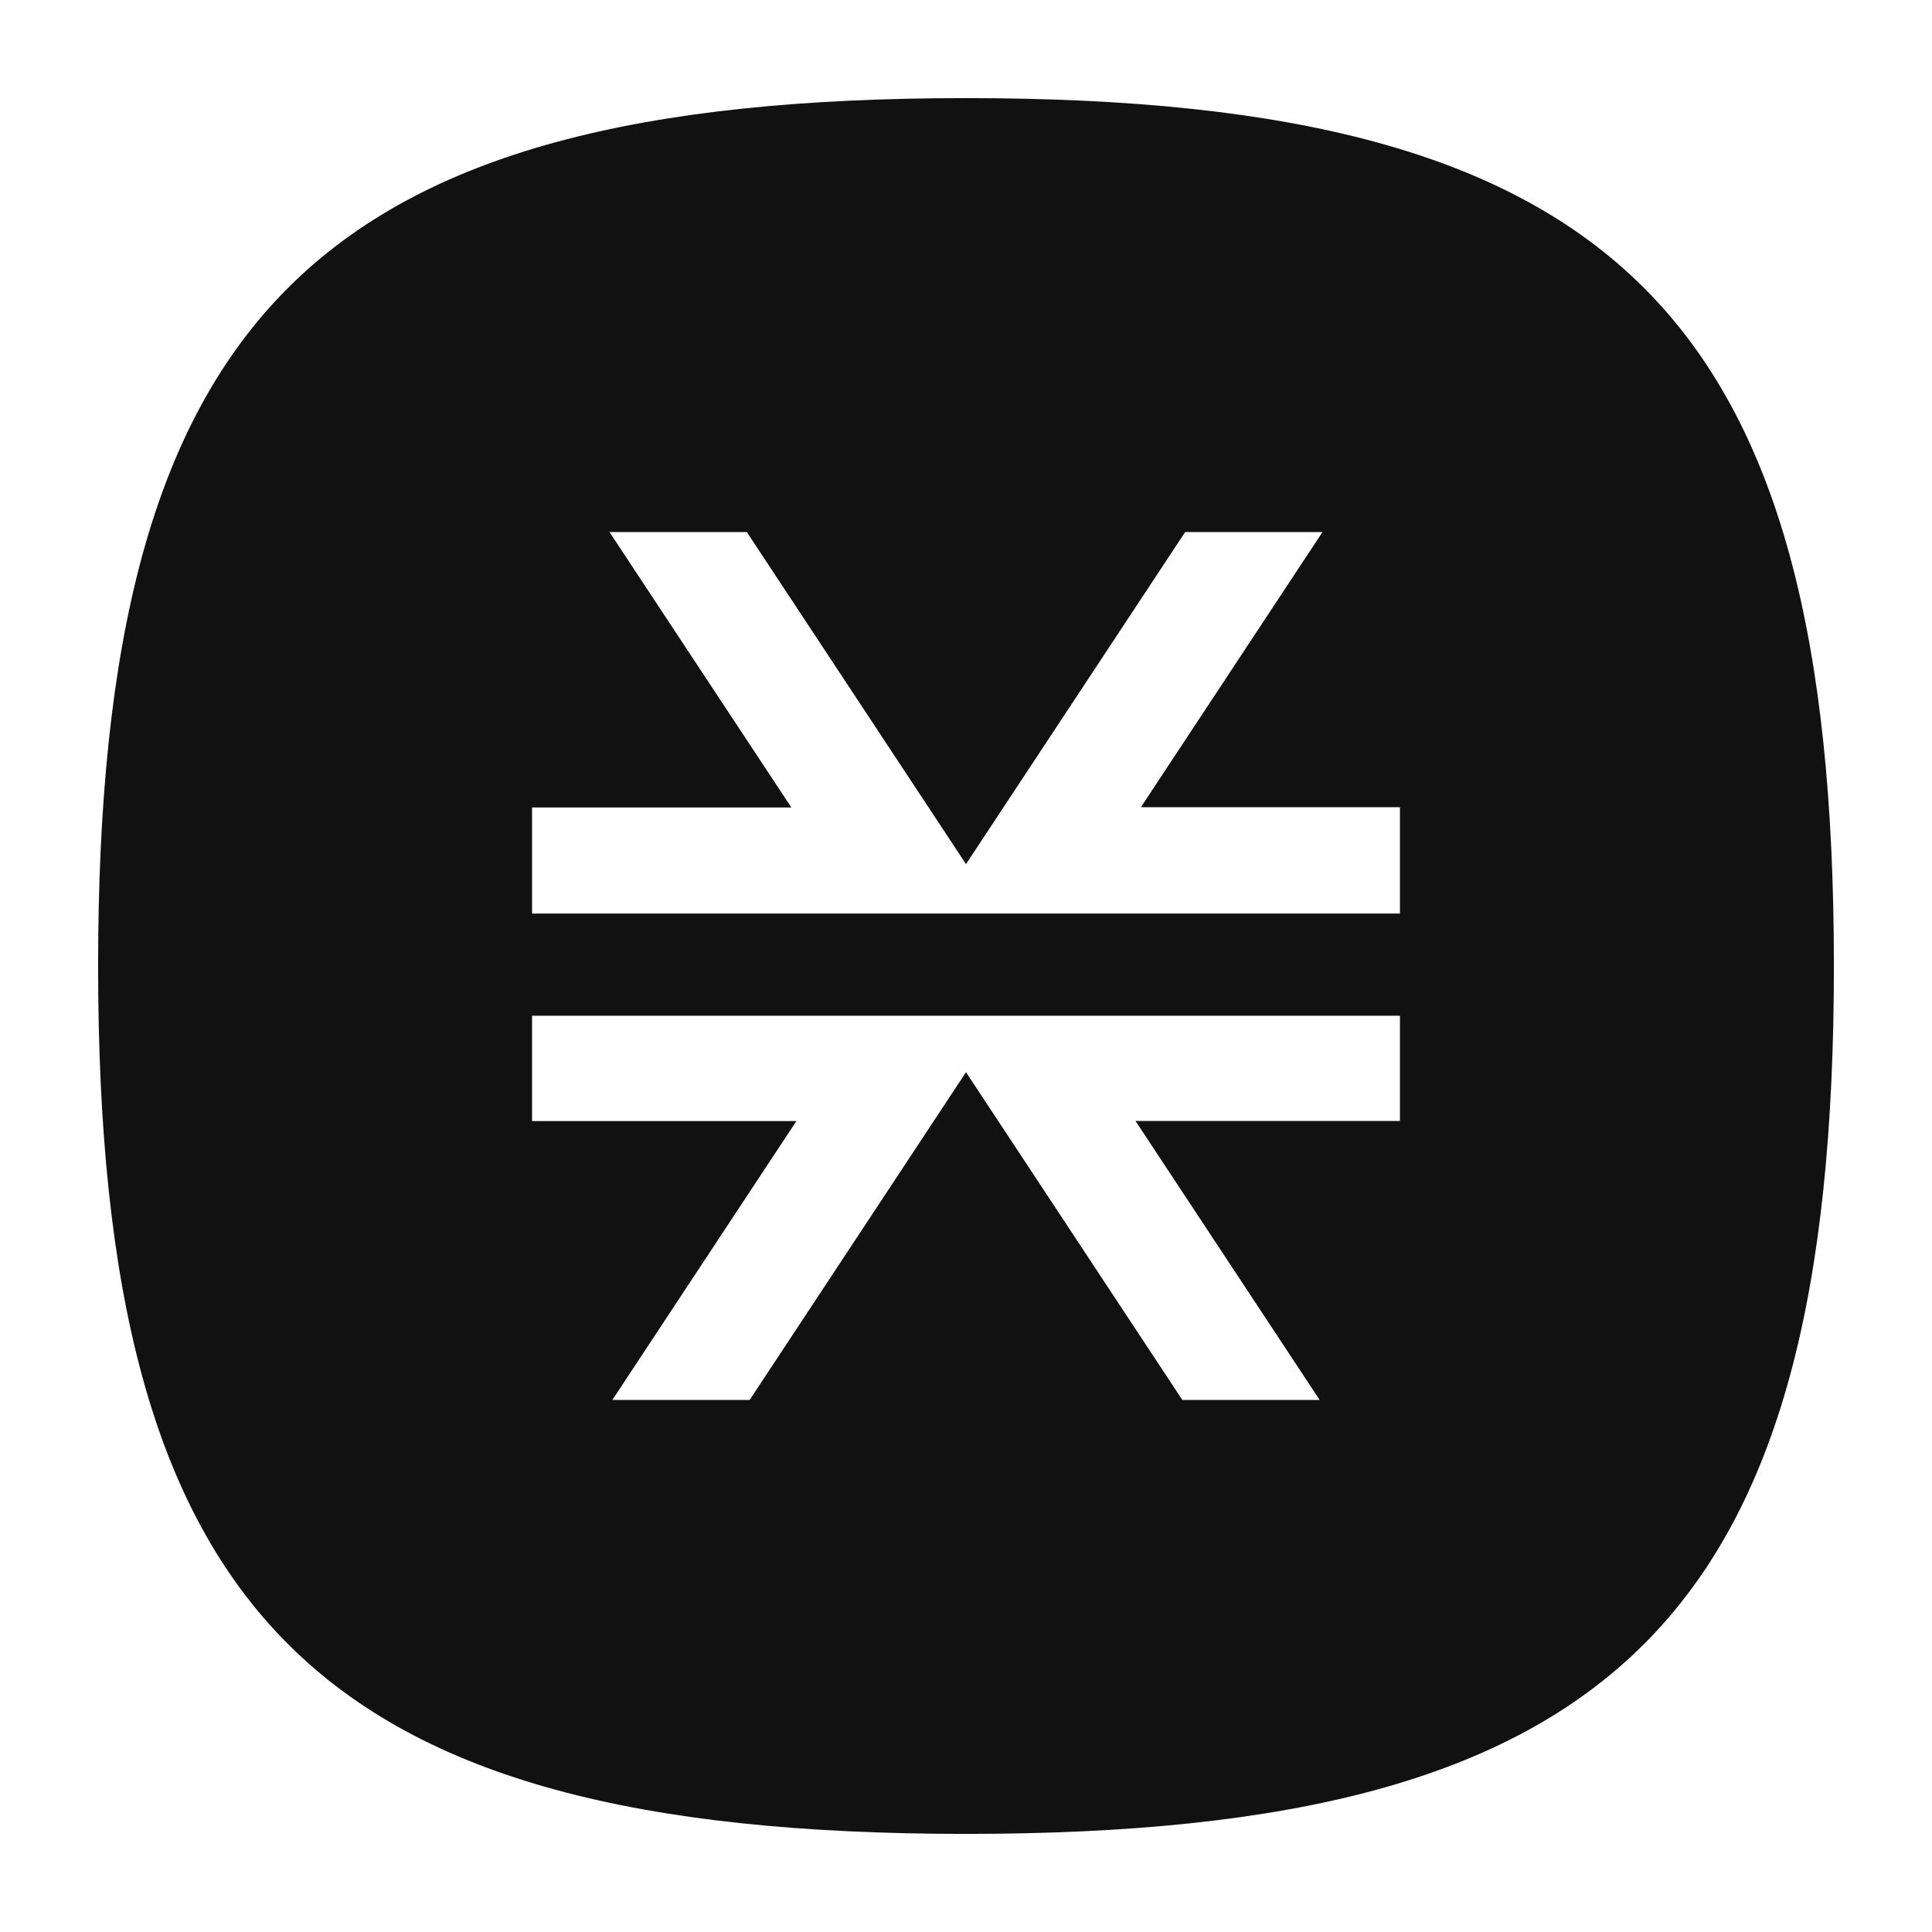 <svg height="512" viewBox="0 0 512 512" width="512" xmlns="http://www.w3.org/2000/svg"><path d="m230 0c172.5 0 230 57.5 230 230s-57.5 230-230 230-230-57.5-230-230 57.5-230 230-230zm115 243.173h-230v27.924h70.056l-48.776 73.903h36.391l57.329-86.861 57.331 86.861h36.388l-48.8-73.933h70.082zm-173.083-128.173h-36.391l48.19 72.988h-68.717v28.109h230v-28.173h-68.654l48.128-72.924h-36.391l-58.084 88.002z" fill="#111" fill-rule="evenodd" transform="translate(26 26)"/></svg>